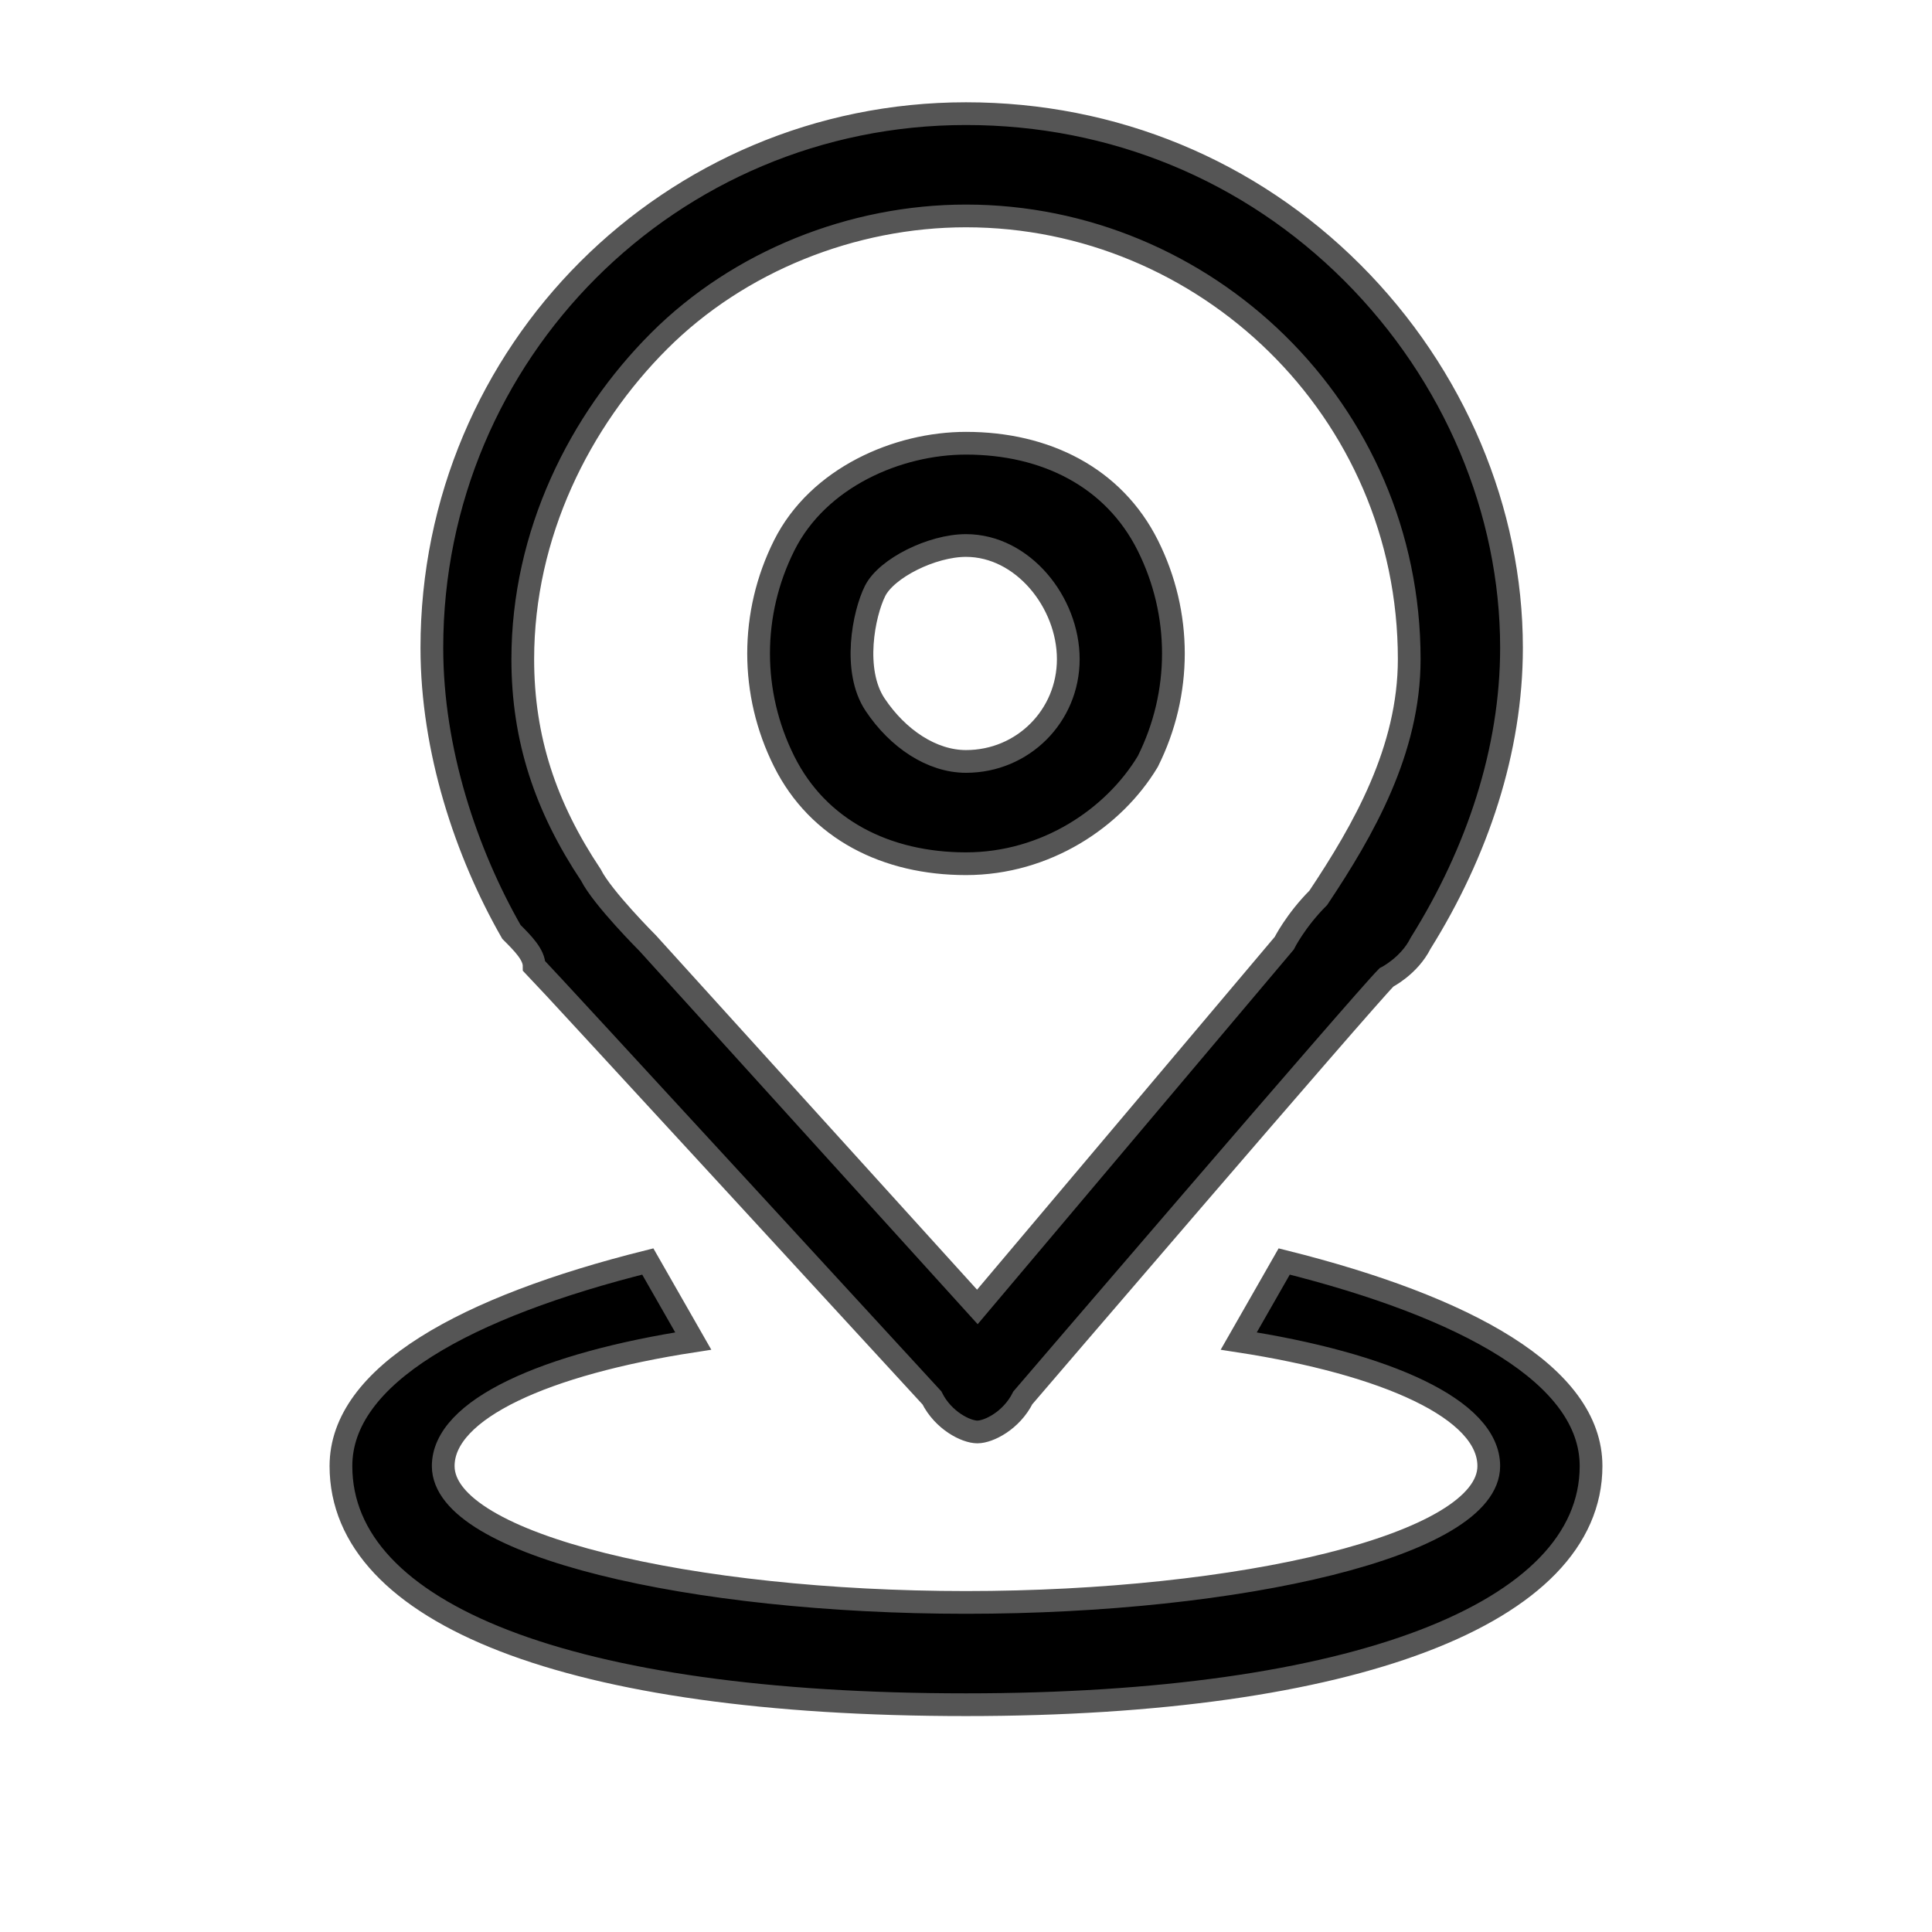 <svg version="1.1" id="图层_1" xmlns="http://www.w3.org/2000/svg" xmlns:xlink="http://www.w3.org/1999/xlink" x="0px" y="0px" viewBox="0 0 17 17" style="enable-background:new 0 0 17 17;" xml:space="preserve">
<desc>Created with Sketch.</desc>
<g id="Artboard-Copy">
	<g id="位置" transform="translate(3, 1)">
		<path id="Shape" style="stroke:#555555;stroke-width:0.2;" d="M5.5,14C2,14,0,13.2,0,11.9c0-0.8,1.1-1.4,2.7-1.8
			l0.4,0.7c-1.3,0.2-2.2,0.6-2.2,1.1c0,0.7,2.2,1.2,4.6,1.2s4.6-0.5,4.6-1.2c0-0.5-0.9-0.9-2.2-1.1l0.4-0.7c1.6,0.4,2.7,1,2.7,1.8
			C11,13.2,8.9,14,5.5,14z M9.2,7.6C9,7.8,6,11.3,6,11.3c-0.1,0.2-0.3,0.3-0.4,0.3c-0.1,0-0.3-0.1-0.4-0.3c0,0-3.4-3.7-3.5-3.8
			C1.7,7.4,1.6,7.3,1.5,7.2C1.1,6.5,0.8,5.6,0.8,4.7C0.8,2.1,2.9,0,5.5,0C6.8,0,8,0.5,8.9,1.4s1.4,2.1,1.4,3.3
			c0,0.9-0.3,1.8-0.8,2.6C9.4,7.5,9.2,7.6,9.2,7.6z M5.5,0.9c-1,0-2,0.4-2.7,1.1S1.6,3.7,1.6,4.8c0,0.7,0.2,1.3,0.6,1.9
			c0.1,0.2,0.5,0.6,0.5,0.6l2.9,3.2l2.7-3.2c0,0,0.1-0.2,0.3-0.4C9,6.3,9.4,5.6,9.4,4.8C9.4,2.6,7.6,0.9,5.5,0.9z M5.5,6.6
			c-0.7,0-1.3-0.3-1.6-0.9s-0.3-1.3,0-1.9s1-0.9,1.6-0.9c0.7,0,1.3,0.3,1.6,0.9c0.3,0.6,0.3,1.3,0,1.9C6.8,6.2,6.2,6.6,5.5,6.6z
			 M5.5,3.8C5.2,3.8,4.8,4,4.7,4.2s-0.2,0.7,0,1s0.5,0.5,0.8,0.5c0.5,0,0.9-0.4,0.9-0.9S6,3.8,5.5,3.8z"></path>
	</g>
</g>
</svg>